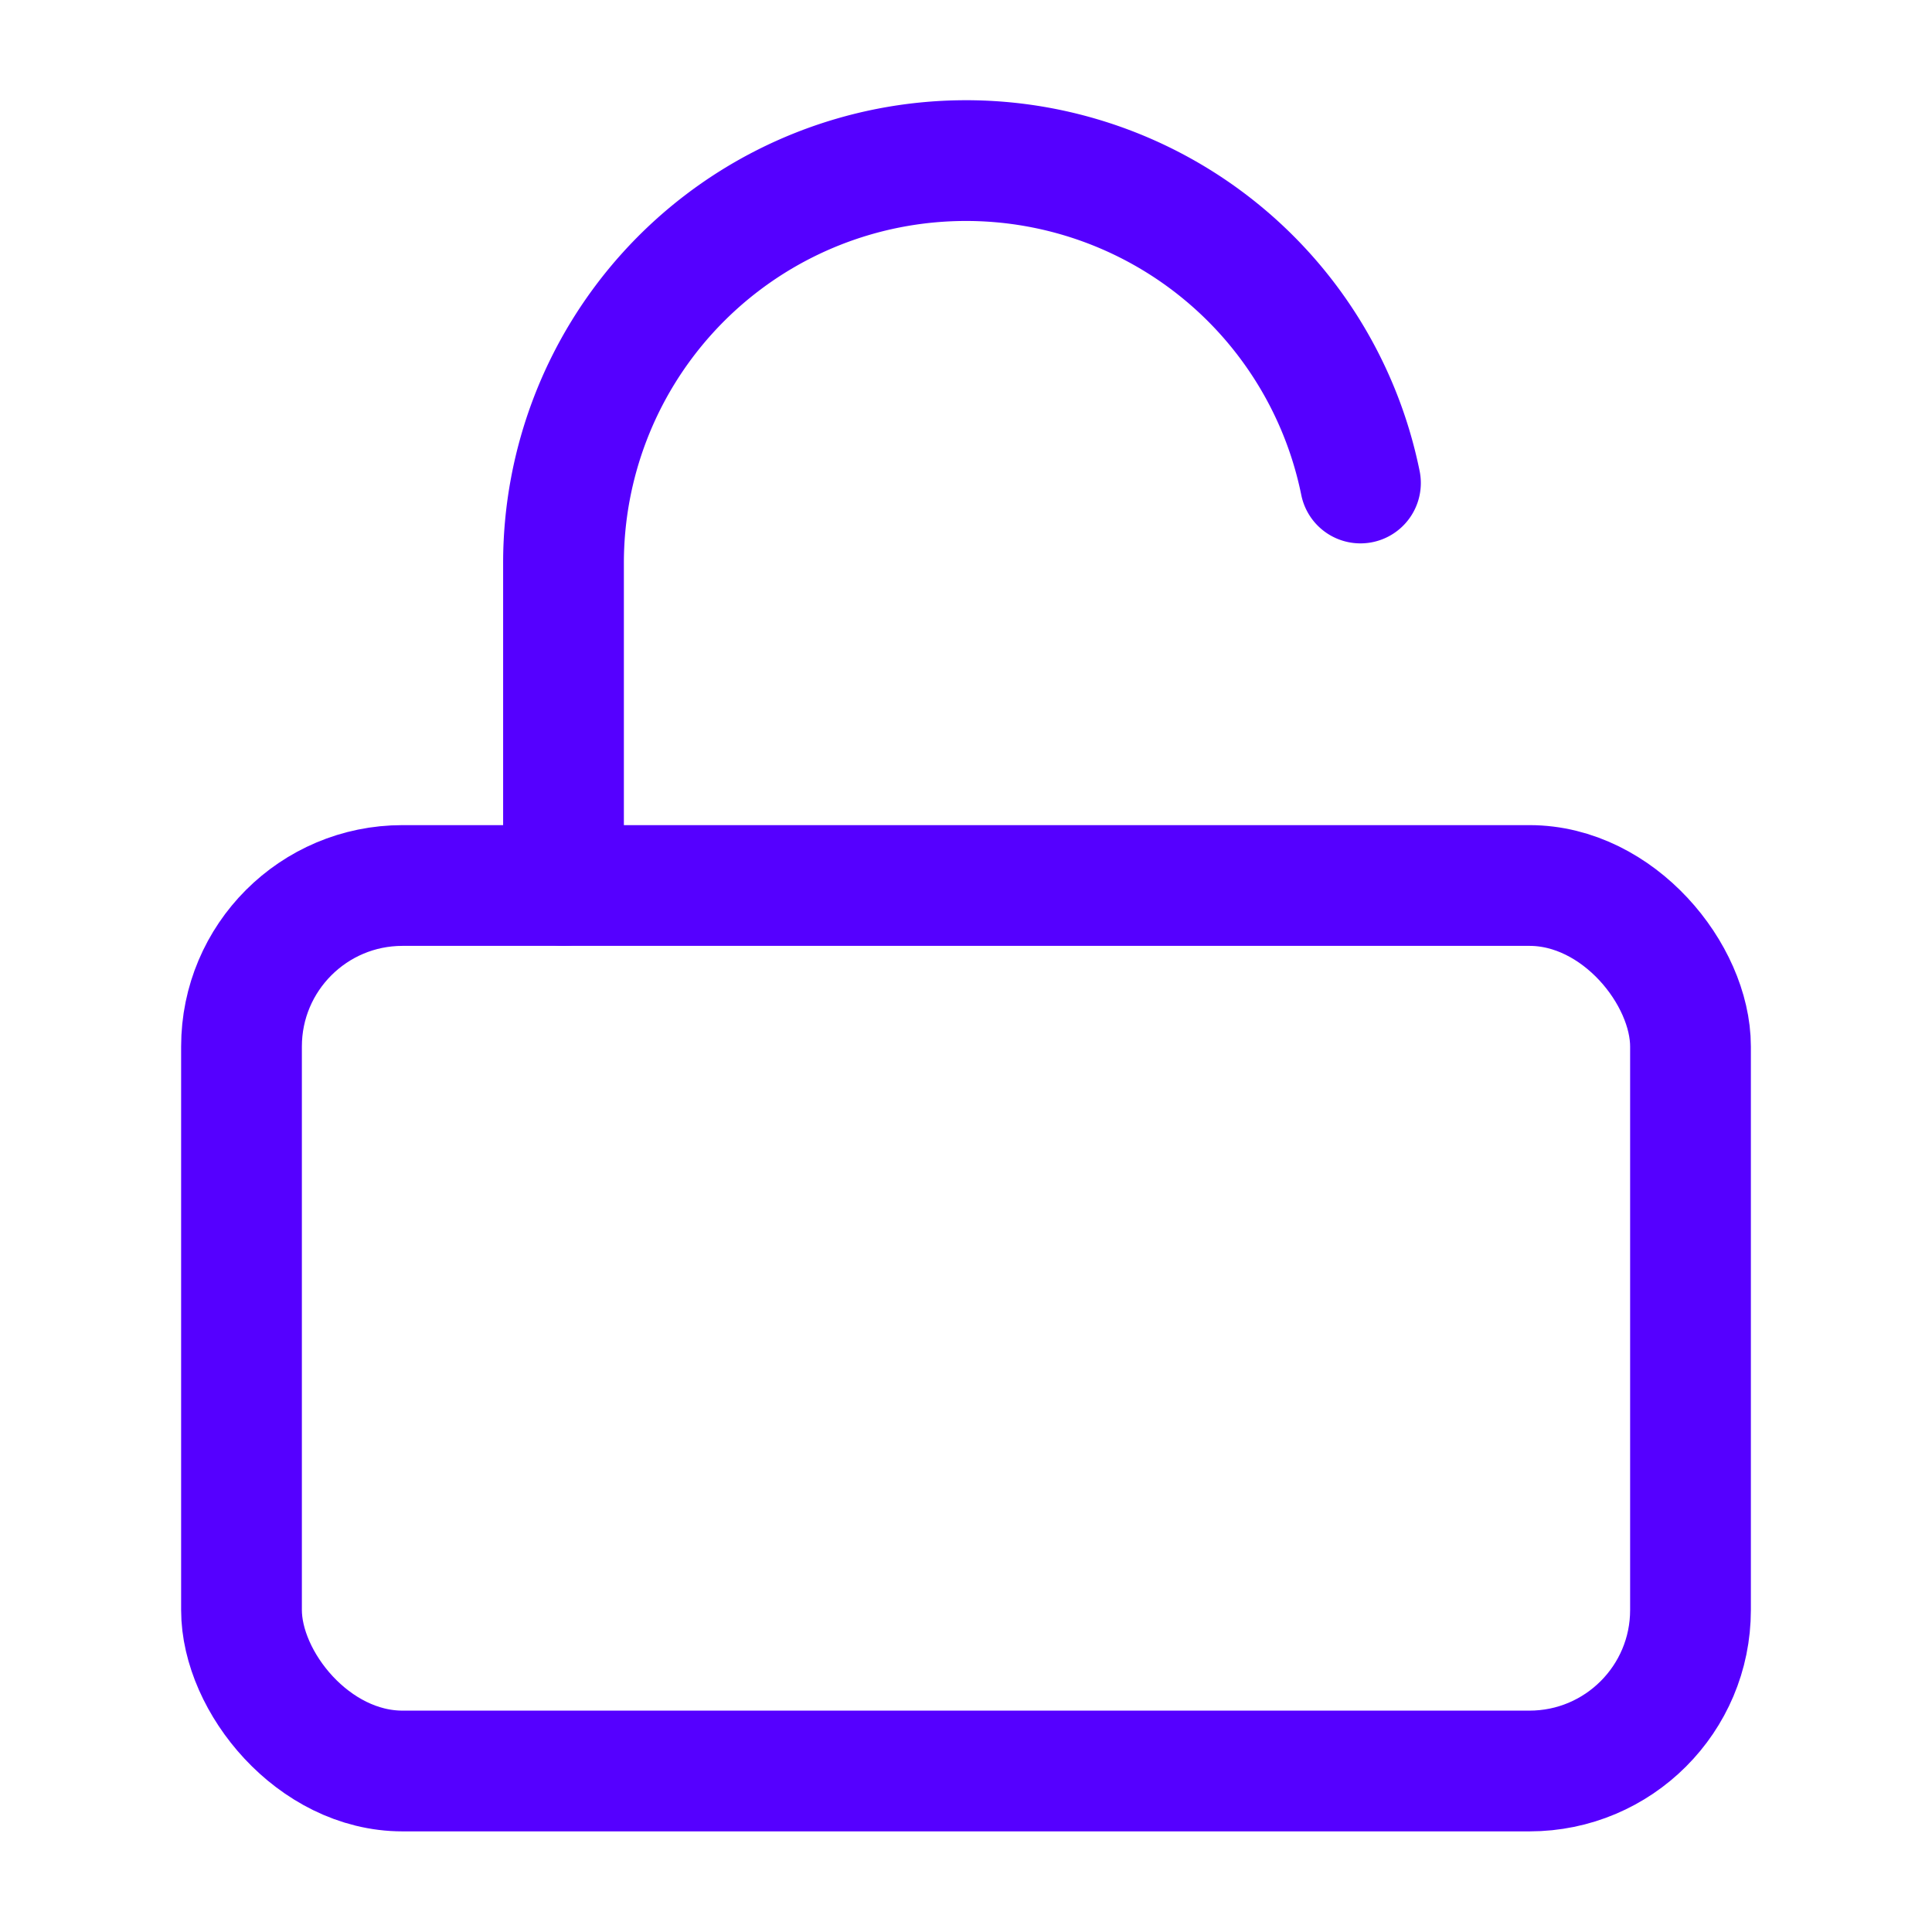 <svg fill="none" height="32" stroke="#50f" stroke-linecap="round" stroke-linejoin="round" stroke-width="1.5" viewBox="0 0 24 24" width="32" xmlns="http://www.w3.org/2000/svg"><rect height="11" rx="2" width="18" x="3" y="11"/><path d="m7 11v-4a5 5 0 0 1 9.9-1"/></svg>